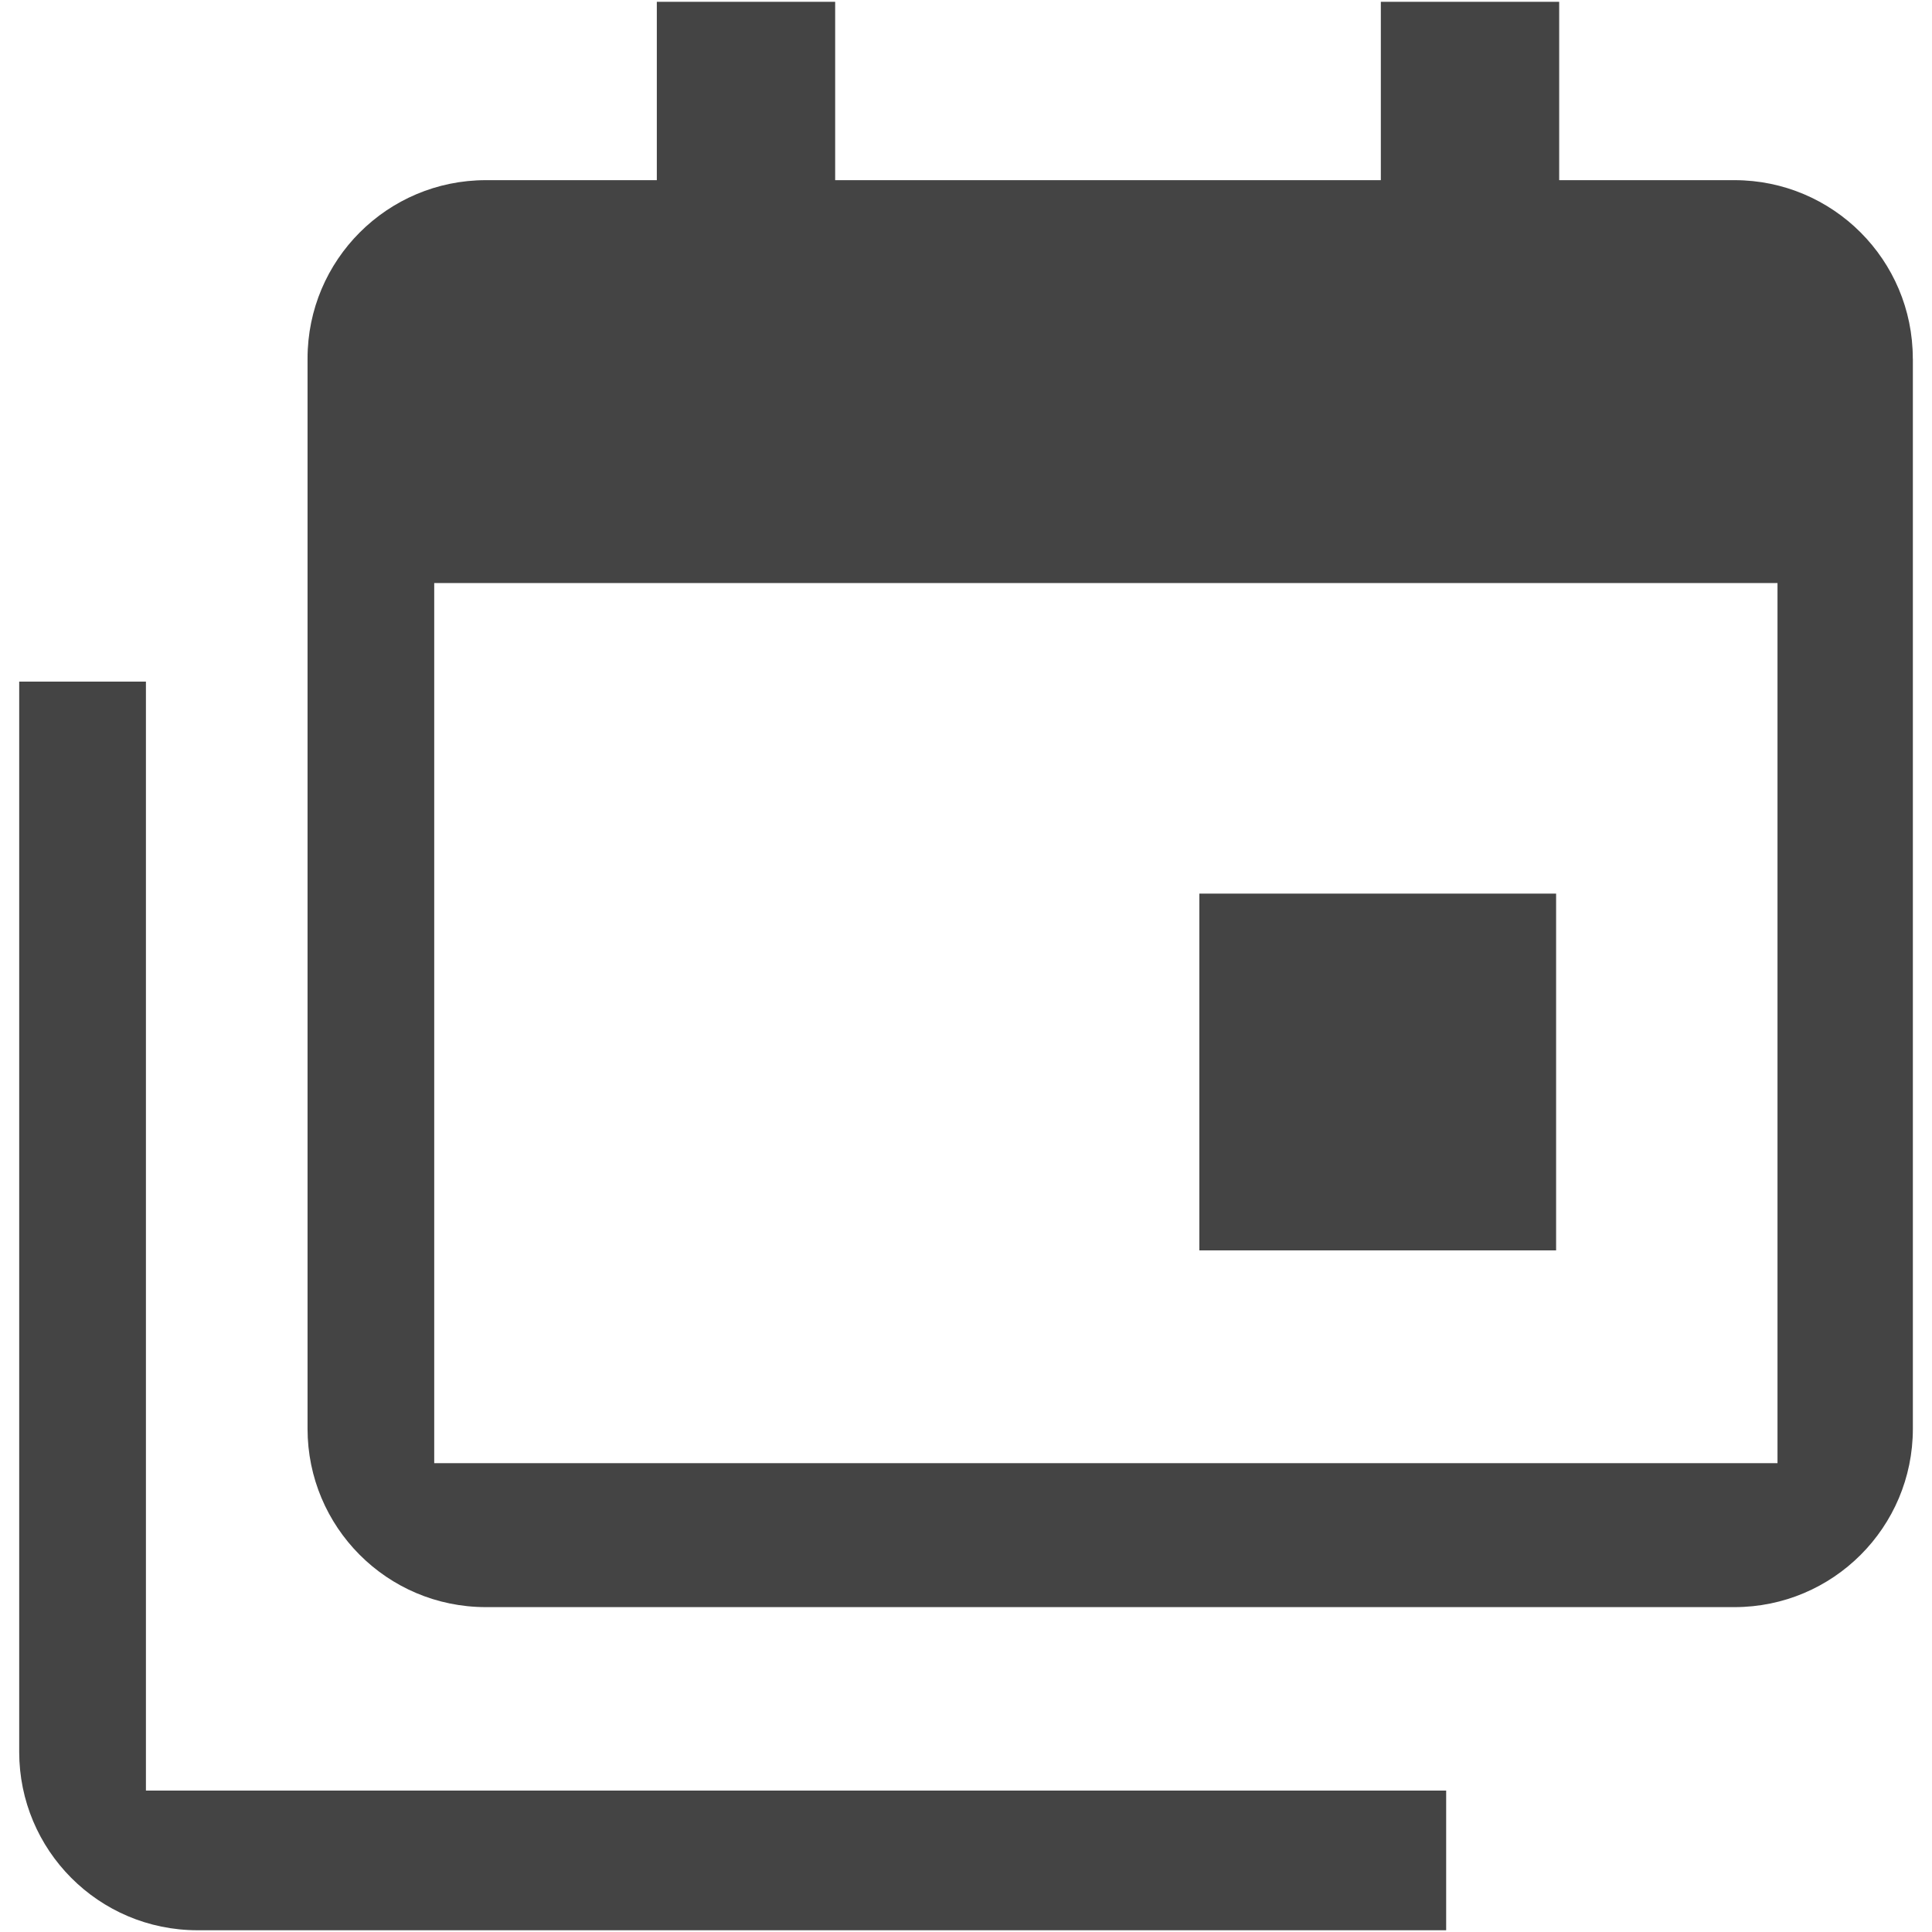 <!-- Generated by IcoMoon.io -->
<svg version="1.1" xmlns="http://www.w3.org/2000/svg" width="32" height="32" viewBox="0 0 32 32">
<title>schedules</title>
<path fill="#444" d="M29.441 24.235v-14.578h-22.249v14.578h22.249zM31.683 5.938v17.727c0 1.632-1.323 2.954-2.954 2.954h-20.681c-1.64 0-2.954-1.329-2.954-2.954v-17.727c0-1.632 1.323-2.954 2.954-2.954h2.831v-2.954h2.954v2.954h9.038v-2.954h2.954v2.954h2.903c1.632 0 2.954 1.323 2.954 2.954zM2.417 29.658h21.536v2.313h-20.681c-1.64 0-2.954-1.329-2.954-2.954v-17.727h2.099v18.368zM25.774 20.71h-5.909v-5.909h5.909v5.909z"></path>
</svg>
